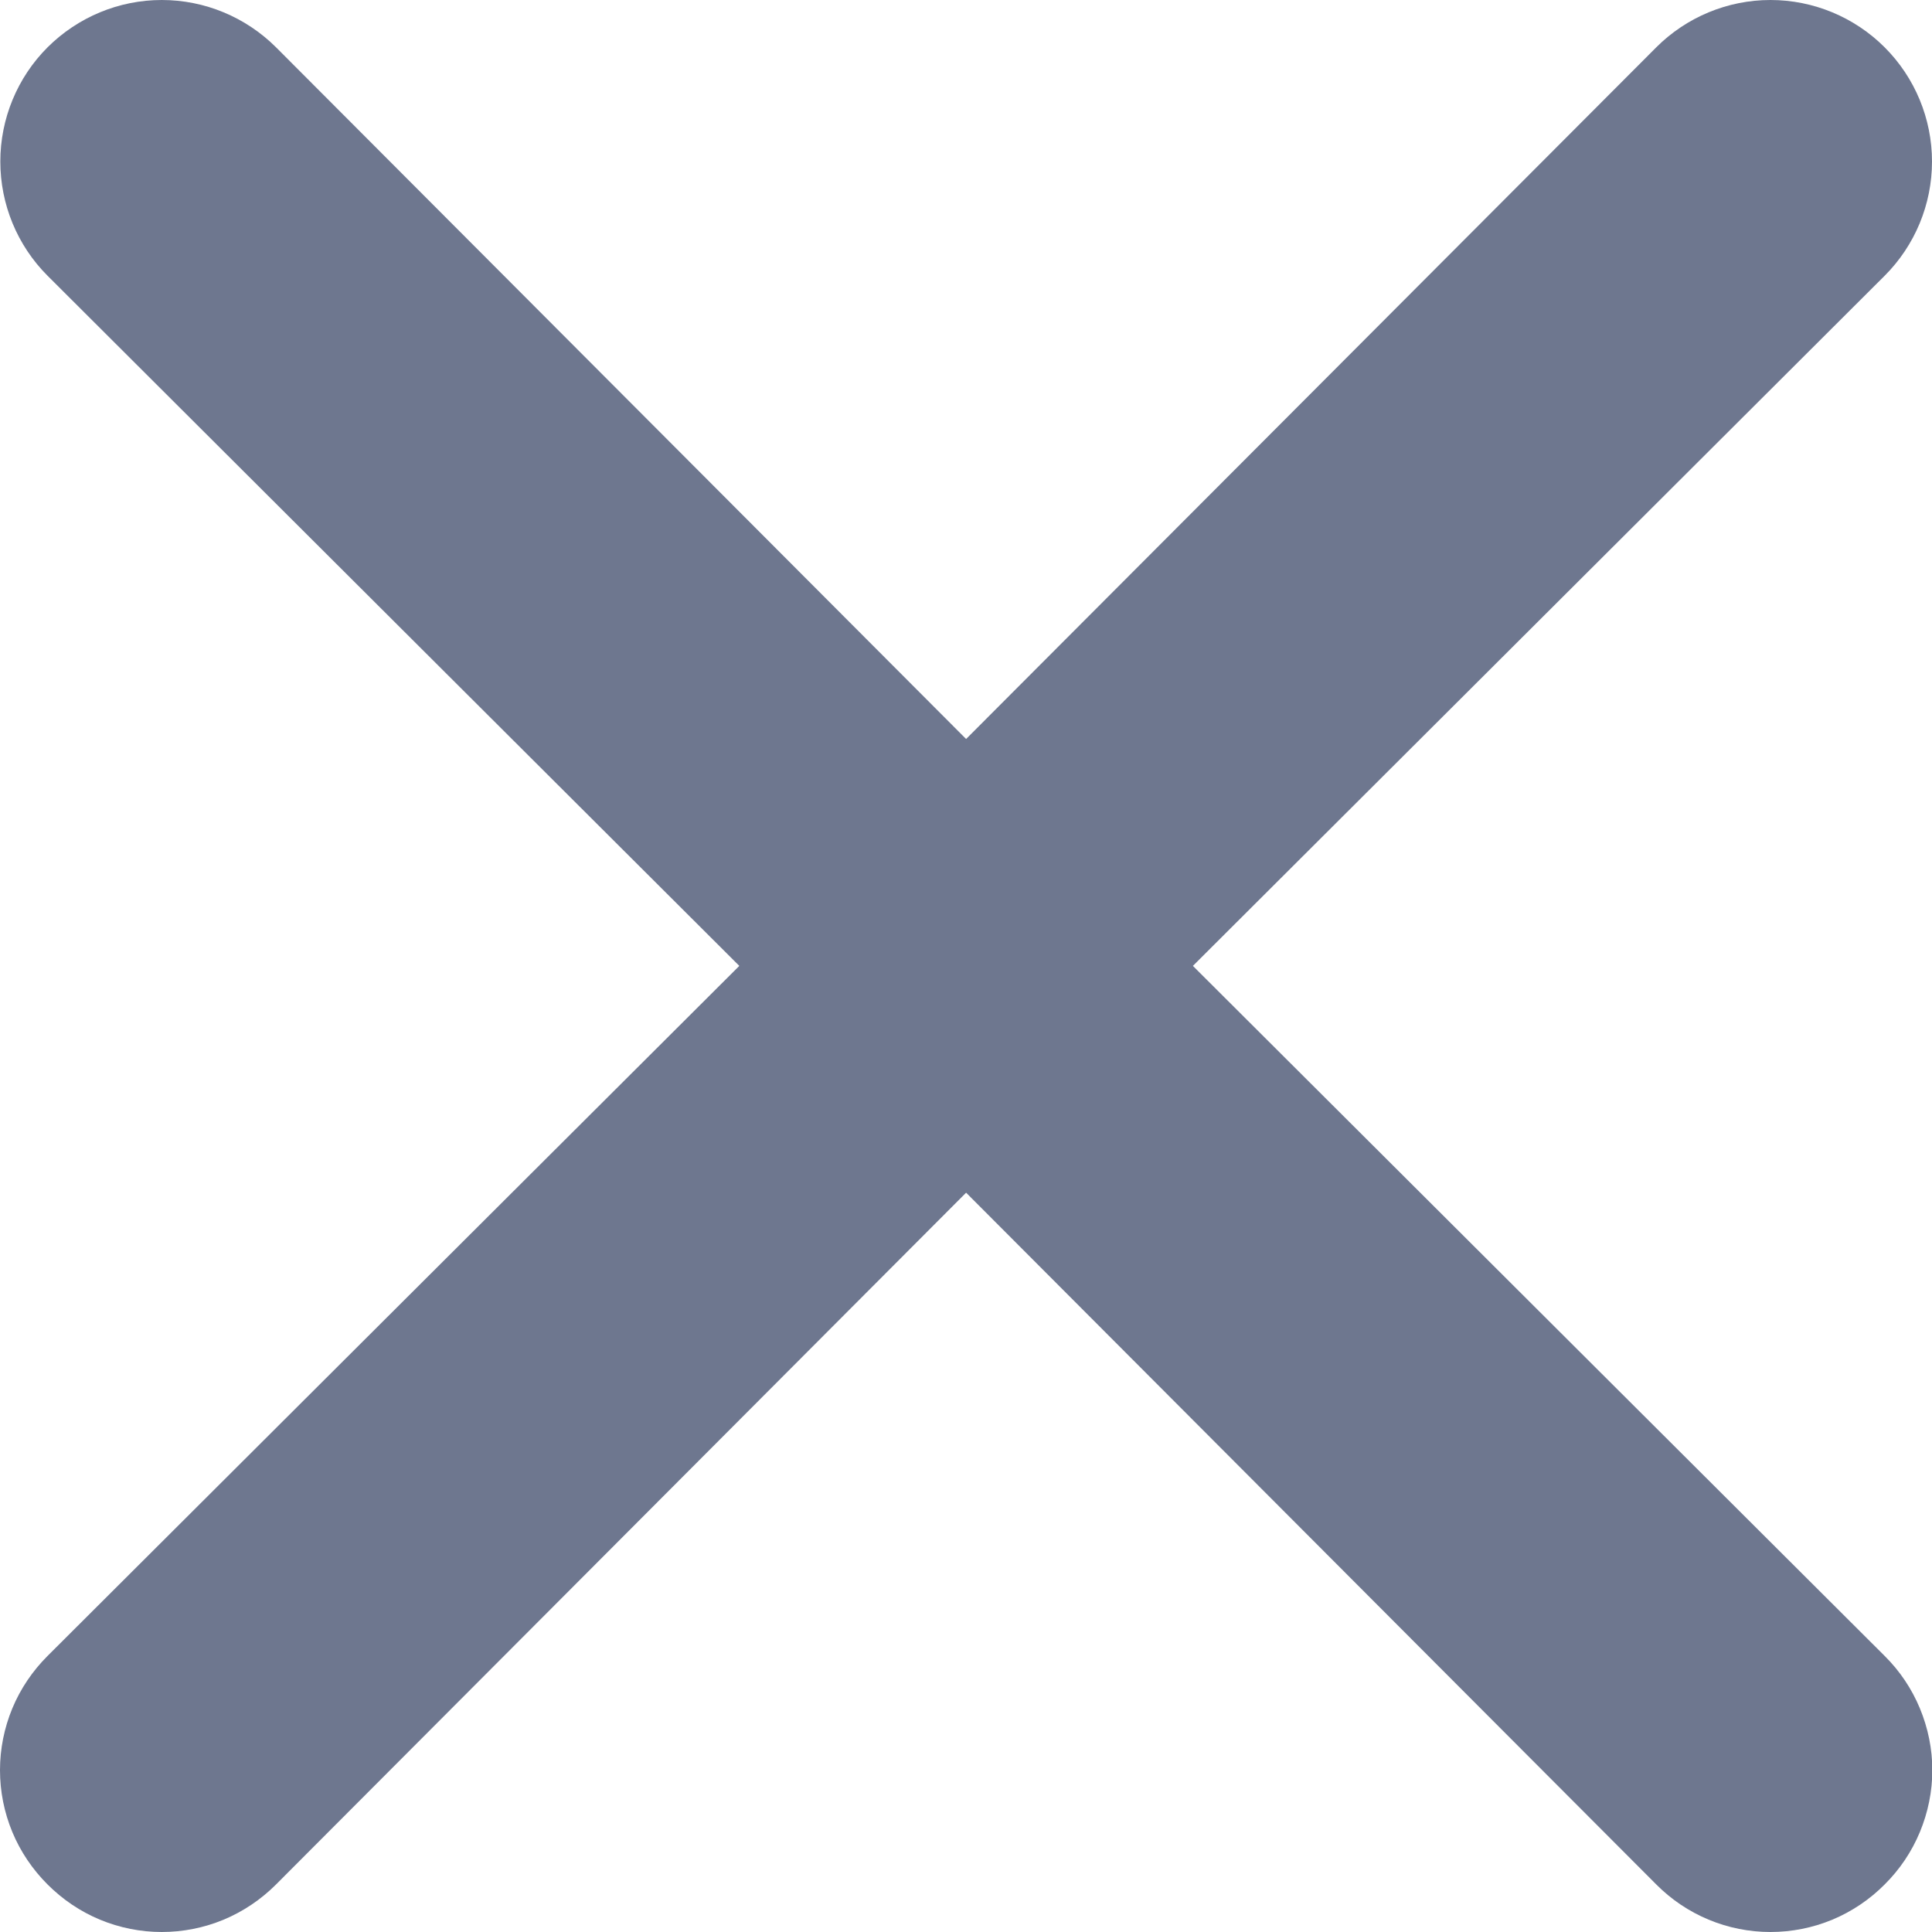 <svg width="18" height="18" viewBox="0 0 18 18" fill="none" xmlns="http://www.w3.org/2000/svg">
<path d="M11.114 8.999L17.559 2.569C17.841 2.287 18 1.904 18 1.505C18 1.106 17.841 0.723 17.559 0.441C17.277 0.159 16.894 0 16.495 0C16.096 0 15.713 0.159 15.431 0.441L9.001 6.885L2.572 0.441C2.289 0.159 1.907 -2.9737e-09 1.507 0C1.108 2.9737e-09 0.726 0.159 0.443 0.441C0.161 0.723 0.003 1.106 0.003 1.505C0.003 1.904 0.161 2.287 0.443 2.569L6.888 8.999L0.443 15.428C0.303 15.568 0.191 15.733 0.115 15.916C0.039 16.099 0 16.295 0 16.492C0 16.69 0.039 16.886 0.115 17.069C0.191 17.252 0.303 17.417 0.443 17.557C0.583 17.697 0.748 17.809 0.931 17.885C1.114 17.961 1.31 18 1.507 18C1.705 18 1.901 17.961 2.084 17.885C2.266 17.809 2.432 17.697 2.572 17.557L9.001 11.112L15.431 17.557C15.57 17.697 15.736 17.809 15.919 17.885C16.101 17.961 16.297 18 16.495 18C16.693 18 16.889 17.961 17.072 17.885C17.254 17.809 17.42 17.697 17.559 17.557C17.7 17.417 17.811 17.252 17.887 17.069C17.963 16.886 18.003 16.69 18.003 16.492C18.003 16.295 17.963 16.099 17.887 15.916C17.811 15.733 17.7 15.568 17.559 15.428L11.114 8.999Z" fill="#6E778F"/>
</svg>
